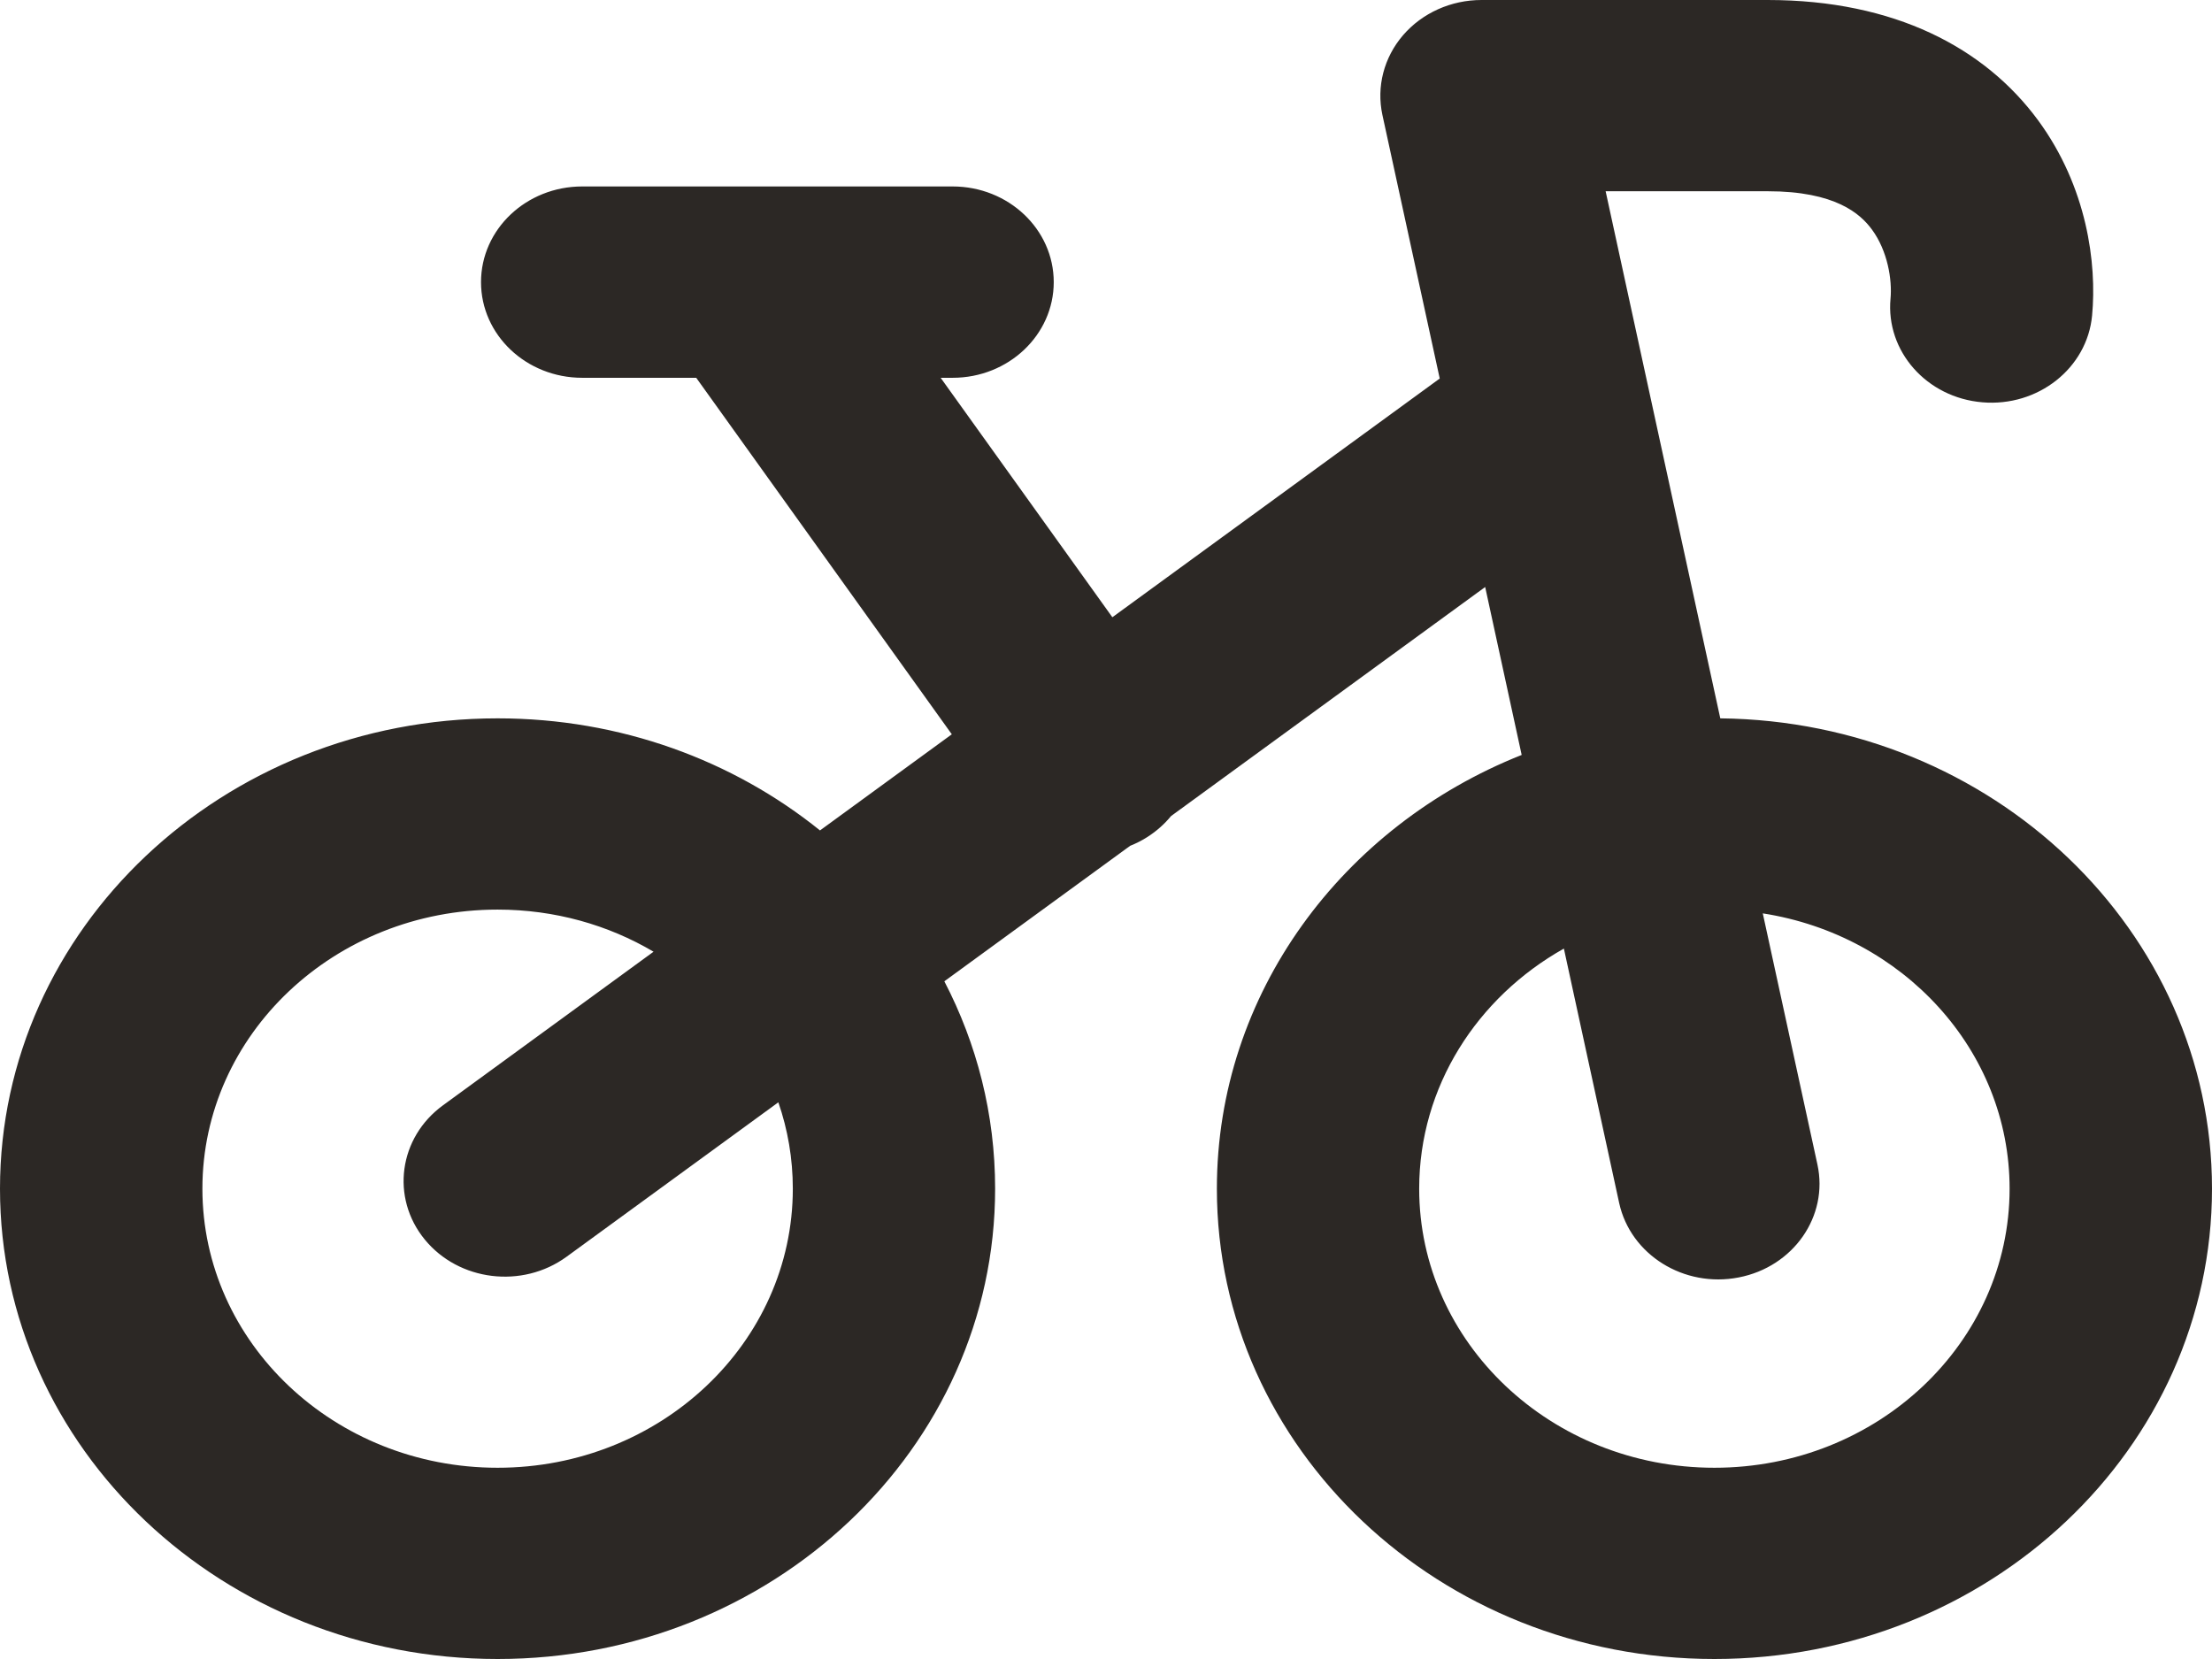 <svg xmlns="http://www.w3.org/2000/svg" width="24" height="18" viewBox="0 0 24 18"><path fill="#2C2825" fill-rule="evenodd" d="M2852.074,379 C2851.744,379 2851.432,379.14 2851.223,379.382 C2851.015,379.624 2850.933,379.941 2850.999,380.247 L2851.621,383.107 L2848.069,385.697 L2846.206,383.099 L2846.336,383.099 C2846.942,383.099 2847.433,382.634 2847.433,382.061 C2847.433,381.488 2846.942,381.023 2846.336,381.023 L2842.317,381.023 C2841.71,381.023 2841.219,381.488 2841.219,382.061 C2841.219,382.634 2841.71,383.099 2842.317,383.099 L2843.554,383.099 L2846.327,386.967 L2844.897,388.01 C2843.955,387.251 2842.733,386.794 2841.399,386.794 C2838.417,386.794 2836,389.078 2836,391.897 C2836,394.715 2838.417,397 2841.399,397 C2844.38,397 2846.797,394.715 2846.797,391.897 C2846.797,391.089 2846.599,390.326 2846.246,389.647 L2848.262,388.177 C2848.327,388.151 2848.391,388.119 2848.451,388.08 C2848.551,388.016 2848.636,387.939 2848.706,387.854 L2852.114,385.369 L2852.51,387.191 C2850.567,387.963 2849.203,389.779 2849.203,391.897 C2849.203,394.715 2851.62,397 2854.601,397 C2857.583,397 2860,394.715 2860,391.897 C2860,389.099 2857.617,386.826 2854.665,386.794 L2853.421,381.075 L2853.423,381.075 L2853.429,381.075 L2853.434,381.075 L2853.44,381.075 L2853.445,381.075 L2853.451,381.075 L2853.456,381.075 L2853.462,381.075 L2853.468,381.075 L2853.473,381.075 L2853.479,381.075 L2853.484,381.075 L2853.49,381.075 L2853.496,381.075 L2853.502,381.075 L2853.507,381.075 L2853.513,381.075 L2853.519,381.075 L2853.525,381.075 L2853.53,381.075 L2853.536,381.075 L2853.542,381.075 L2853.548,381.075 L2853.554,381.075 L2853.56,381.075 L2853.566,381.075 L2853.572,381.075 L2853.578,381.075 L2853.584,381.075 L2853.59,381.075 L2853.596,381.075 L2853.602,381.075 L2853.608,381.075 L2853.615,381.075 L2853.621,381.075 L2853.627,381.075 L2853.633,381.075 L2853.64,381.075 L2853.646,381.075 L2853.652,381.075 L2853.658,381.075 L2853.665,381.075 L2853.671,381.075 L2853.677,381.075 L2853.684,381.075 L2853.69,381.075 L2853.697,381.075 L2853.703,381.075 L2853.71,381.075 L2853.716,381.075 L2853.723,381.075 L2853.73,381.075 L2853.736,381.075 L2853.743,381.075 L2853.75,381.075 L2853.756,381.075 L2853.763,381.075 L2853.77,381.075 L2853.777,381.075 L2853.784,381.075 L2853.79,381.075 L2853.797,381.075 L2853.804,381.075 L2853.811,381.075 L2853.818,381.075 L2853.825,381.075 L2853.832,381.075 L2853.839,381.075 L2853.846,381.075 L2853.853,381.075 L2853.86,381.075 L2853.868,381.075 L2853.875,381.075 L2853.882,381.075 L2853.889,381.075 L2853.897,381.075 L2853.904,381.075 L2853.911,381.075 L2853.918,381.075 L2853.926,381.075 L2853.933,381.075 L2853.941,381.075 L2853.948,381.075 L2853.956,381.075 L2853.963,381.075 L2853.971,381.075 L2853.979,381.075 L2853.986,381.075 L2853.994,381.075 L2854.002,381.075 L2854.009,381.075 L2854.017,381.075 L2854.025,381.075 L2854.033,381.075 L2854.041,381.075 L2854.048,381.075 L2854.056,381.075 L2854.064,381.075 L2854.072,381.075 L2854.08,381.075 L2854.089,381.075 L2854.097,381.075 L2854.105,381.075 L2854.113,381.075 L2854.121,381.075 L2854.129,381.075 L2854.138,381.075 L2854.146,381.075 L2854.154,381.075 L2854.162,381.075 L2854.171,381.075 L2854.179,381.075 L2854.188,381.075 L2854.196,381.075 L2854.205,381.075 L2854.213,381.075 L2854.222,381.075 L2854.231,381.075 L2854.239,381.075 L2854.248,381.075 L2854.257,381.075 L2854.266,381.075 L2854.274,381.075 L2854.283,381.075 L2854.292,381.075 L2854.301,381.075 L2854.31,381.075 L2854.319,381.075 L2854.328,381.075 L2854.337,381.075 L2854.346,381.075 L2854.355,381.075 L2854.364,381.075 L2854.374,381.075 L2854.383,381.075 L2854.392,381.075 L2854.402,381.075 L2854.411,381.075 L2854.42,381.075 L2854.43,381.075 L2854.439,381.075 L2854.449,381.075 L2854.458,381.075 L2854.468,381.075 L2854.477,381.075 L2854.487,381.075 L2854.497,381.075 L2854.507,381.075 L2854.516,381.075 L2854.526,381.075 L2854.536,381.075 L2854.546,381.075 L2854.556,381.075 L2854.566,381.075 L2854.576,381.075 L2854.586,381.075 L2854.596,381.075 L2854.606,381.075 L2854.616,381.075 L2854.627,381.075 L2854.637,381.075 L2854.647,381.075 L2854.657,381.075 L2854.668,381.075 L2854.678,381.075 L2854.689,381.075 L2854.699,381.075 L2854.71,381.075 L2854.72,381.075 L2854.731,381.075 L2854.742,381.075 L2854.752,381.075 L2854.763,381.075 L2854.774,381.075 L2854.785,381.075 L2854.796,381.075 L2854.806,381.075 L2854.817,381.075 L2854.828,381.075 L2854.839,381.075 L2854.851,381.075 L2854.862,381.075 L2854.873,381.075 L2854.884,381.075 L2854.895,381.075 L2854.907,381.075 L2854.918,381.075 L2854.93,381.075 L2854.941,381.075 L2854.952,381.075 L2854.964,381.075 L2854.976,381.075 L2854.987,381.075 L2854.999,381.075 L2855.01,381.075 L2855.022,381.075 L2855.034,381.075 L2855.046,381.075 L2855.058,381.075 L2855.07,381.075 L2855.082,381.075 L2855.094,381.075 L2855.106,381.075 L2855.118,381.075 L2855.13,381.075 L2855.142,381.075 L2855.155,381.075 L2855.167,381.075 L2855.179,381.075 C2855.914,381.075 2856.184,381.319 2856.31,381.49 C2856.481,381.722 2856.531,382.037 2856.512,382.24 C2856.459,382.811 2856.905,383.315 2857.509,383.365 C2858.113,383.416 2858.646,382.994 2858.699,382.423 C2858.752,381.861 2858.645,381.029 2858.113,380.305 C2857.536,379.521 2856.558,379 2855.179,379 L2855.167,379 L2855.155,379 L2855.142,379 L2855.13,379 L2855.118,379 L2855.106,379 L2855.094,379 L2855.082,379 L2855.07,379 L2855.058,379 L2855.046,379 L2855.034,379 L2855.022,379 L2855.01,379 L2854.999,379 L2854.987,379 L2854.976,379 L2854.964,379 L2854.952,379 L2854.941,379 L2854.93,379 L2854.918,379 L2854.907,379 L2854.895,379 L2854.884,379 L2854.873,379 L2854.862,379 L2854.851,379 L2854.839,379 L2854.828,379 L2854.817,379 L2854.806,379 L2854.796,379 L2854.785,379 L2854.774,379 L2854.763,379 L2854.752,379 L2854.742,379 L2854.731,379 L2854.72,379 L2854.71,379 L2854.699,379 L2854.689,379 L2854.678,379 L2854.668,379 L2854.657,379 L2854.647,379 L2854.637,379 L2854.627,379 L2854.616,379 L2854.606,379 L2854.596,379 L2854.586,379 L2854.576,379 L2854.566,379 L2854.556,379 L2854.546,379 L2854.536,379 L2854.526,379 L2854.516,379 L2854.507,379 L2854.497,379 L2854.487,379 L2854.477,379 L2854.468,379 L2854.458,379 L2854.449,379 L2854.439,379 L2854.43,379 L2854.42,379 L2854.411,379 L2854.402,379 L2854.392,379 L2854.383,379 L2854.374,379 L2854.364,379 L2854.355,379 L2854.346,379 L2854.337,379 L2854.328,379 L2854.319,379 L2854.31,379 L2854.301,379 L2854.292,379 L2854.283,379 L2854.274,379 L2854.266,379 L2854.257,379 L2854.248,379 L2854.239,379 L2854.231,379 L2854.222,379 L2854.213,379 L2854.205,379 L2854.196,379 L2854.188,379 L2854.179,379 L2854.171,379 L2854.162,379 L2854.154,379 L2854.146,379 L2854.138,379 L2854.129,379 L2854.121,379 L2854.113,379 L2854.105,379 L2854.097,379 L2854.089,379 L2854.08,379 L2854.072,379 L2854.064,379 L2854.056,379 L2854.048,379 L2854.041,379 L2854.033,379 L2854.025,379 L2854.017,379 L2854.009,379 L2854.002,379 L2853.994,379 L2853.986,379 L2853.979,379 L2853.971,379 L2853.963,379 L2853.956,379 L2853.948,379 L2853.941,379 L2853.933,379 L2853.926,379 L2853.918,379 L2853.911,379 L2853.904,379 L2853.897,379 L2853.889,379 L2853.882,379 L2853.875,379 L2853.868,379 L2853.86,379 L2853.853,379 L2853.846,379 L2853.839,379 L2853.832,379 L2853.825,379 L2853.818,379 L2853.811,379 L2853.804,379 L2853.797,379 L2853.79,379 L2853.784,379 L2853.777,379 L2853.77,379 L2853.763,379 L2853.756,379 L2853.75,379 L2853.743,379 L2853.736,379 L2853.73,379 L2853.723,379 L2853.716,379 L2853.71,379 L2853.703,379 L2853.697,379 L2853.69,379 L2853.684,379 L2853.677,379 L2853.671,379 L2853.665,379 L2853.658,379 L2853.652,379 L2853.646,379 L2853.64,379 L2853.633,379 L2853.627,379 L2853.621,379 L2853.615,379 L2853.608,379 L2853.602,379 L2853.596,379 L2853.59,379 L2853.584,379 L2853.578,379 L2853.572,379 L2853.566,379 L2853.56,379 L2853.554,379 L2853.548,379 L2853.542,379 L2853.536,379 L2853.53,379 L2853.525,379 L2853.519,379 L2853.513,379 L2853.507,379 L2853.502,379 L2853.496,379 L2853.49,379 L2853.484,379 L2853.479,379 L2853.473,379 L2853.468,379 L2853.462,379 L2853.456,379 L2853.451,379 L2853.445,379 L2853.44,379 L2853.434,379 L2853.429,379 L2853.423,379 L2853.418,379 L2853.413,379 L2853.407,379 L2853.402,379 L2853.396,379 L2853.391,379 L2853.386,379 L2853.38,379 L2853.375,379 L2853.37,379 L2853.365,379 L2853.359,379 L2853.354,379 L2853.349,379 L2853.344,379 L2853.339,379 L2853.334,379 L2853.328,379 L2853.323,379 L2853.318,379 L2853.313,379 L2853.308,379 L2853.303,379 L2853.298,379 L2853.293,379 L2853.288,379 L2853.283,379 L2853.278,379 L2853.273,379 L2853.268,379 L2853.264,379 L2853.259,379 L2853.254,379 L2853.249,379 L2853.244,379 L2853.239,379 L2853.234,379 L2853.23,379 L2853.225,379 L2853.22,379 L2853.215,379 L2853.211,379 L2853.206,379 L2853.201,379 L2853.197,379 L2853.192,379 L2853.187,379 L2853.183,379 L2853.178,379 L2853.173,379 L2853.169,379 L2853.164,379 L2853.159,379 L2853.155,379 L2853.15,379 L2853.146,379 L2853.141,379 L2853.137,379 L2853.132,379 L2853.128,379 L2853.123,379 L2853.119,379 L2853.114,379 L2853.11,379 L2853.105,379 L2853.101,379 L2853.097,379 L2853.092,379 L2853.088,379 L2853.083,379 L2853.079,379 L2853.075,379 L2853.07,379 L2853.066,379 L2853.062,379 L2853.057,379 L2853.053,379 L2853.049,379 L2853.044,379 L2853.04,379 L2853.036,379 L2853.032,379 L2853.027,379 L2853.023,379 L2853.019,379 L2853.015,379 L2853.01,379 L2853.006,379 L2853.002,379 L2852.998,379 L2852.994,379 L2852.99,379 L2852.985,379 L2852.981,379 L2852.977,379 L2852.973,379 L2852.969,379 L2852.965,379 L2852.96,379 L2852.956,379 L2852.952,379 L2852.948,379 L2852.944,379 L2852.94,379 L2852.936,379 L2852.932,379 L2852.928,379 L2852.924,379 L2852.92,379 L2852.916,379 L2852.912,379 L2852.907,379 L2852.903,379 L2852.899,379 L2852.895,379 L2852.891,379 L2852.887,379 L2852.883,379 L2852.879,379 L2852.875,379 L2852.871,379 L2852.867,379 L2852.863,379 L2852.859,379 L2852.855,379 L2852.851,379 L2852.847,379 L2852.843,379 L2852.839,379 L2852.835,379 L2852.831,379 L2852.827,379 L2852.824,379 L2852.82,379 L2852.816,379 L2852.812,379 L2852.808,379 L2852.804,379 L2852.8,379 L2852.796,379 L2852.792,379 L2852.788,379 L2852.784,379 L2852.78,379 L2852.776,379 L2852.772,379 L2852.768,379 L2852.764,379 L2852.76,379 L2852.756,379 L2852.753,379 L2852.749,379 L2852.745,379 L2852.741,379 L2852.737,379 L2852.733,379 L2852.729,379 L2852.725,379 L2852.721,379 L2852.717,379 L2852.713,379 L2852.709,379 L2852.705,379 L2852.701,379 L2852.697,379 L2852.693,379 L2852.689,379 L2852.686,379 L2852.682,379 L2852.678,379 L2852.674,379 L2852.67,379 L2852.666,379 L2852.662,379 L2852.658,379 L2852.654,379 L2852.65,379 L2852.646,379 L2852.642,379 L2852.638,379 L2852.634,379 L2852.63,379 L2852.626,379 L2852.622,379 L2852.618,379 L2852.614,379 L2852.61,379 L2852.606,379 L2852.602,379 L2852.598,379 L2852.594,379 L2852.59,379 L2852.586,379 L2852.582,379 L2852.578,379 L2852.574,379 L2852.569,379 L2852.565,379 L2852.561,379 L2852.557,379 L2852.553,379 L2852.549,379 L2852.545,379 L2852.541,379 L2852.537,379 L2852.533,379 L2852.528,379 L2852.524,379 L2852.52,379 L2852.516,379 L2852.512,379 L2852.508,379 L2852.504,379 L2852.499,379 L2852.495,379 L2852.491,379 L2852.487,379 L2852.483,379 L2852.478,379 L2852.474,379 L2852.47,379 L2852.466,379 L2852.461,379 L2852.457,379 L2852.453,379 L2852.449,379 L2852.444,379 L2852.44,379 L2852.436,379 L2852.431,379 L2852.427,379 L2852.423,379 L2852.418,379 L2852.414,379 L2852.41,379 L2852.405,379 L2852.401,379 L2852.396,379 L2852.392,379 L2852.387,379 L2852.383,379 L2852.379,379 L2852.374,379 L2852.37,379 L2852.365,379 L2852.361,379 L2852.356,379 L2852.352,379 L2852.347,379 L2852.342,379 L2852.338,379 L2852.333,379 L2852.329,379 L2852.324,379 L2852.32,379 L2852.315,379 L2852.31,379 L2852.306,379 L2852.301,379 L2852.296,379 L2852.292,379 L2852.287,379 L2852.282,379 L2852.277,379 L2852.273,379 L2852.268,379 L2852.263,379 L2852.258,379 L2852.253,379 L2852.249,379 L2852.244,379 L2852.239,379 L2852.234,379 L2852.229,379 L2852.224,379 L2852.219,379 L2852.214,379 L2852.209,379 L2852.204,379 L2852.199,379 L2852.194,379 L2852.189,379 L2852.184,379 L2852.179,379 L2852.174,379 L2852.169,379 L2852.164,379 L2852.159,379 L2852.154,379 L2852.149,379 L2852.143,379 L2852.138,379 L2852.133,379 L2852.128,379 L2852.122,379 L2852.117,379 L2852.112,379 L2852.107,379 L2852.101,379 L2852.096,379 L2852.091,379 L2852.085,379 L2852.08,379 L2852.074,379 Z M2841.399,388.869 C2842.02,388.869 2842.6,389.036 2843.091,389.326 L2840.807,390.992 C2840.326,391.342 2840.237,391.994 2840.608,392.448 C2840.978,392.901 2841.667,392.986 2842.148,392.635 L2844.445,390.96 C2844.547,391.255 2844.602,391.57 2844.602,391.897 C2844.602,393.569 2843.168,394.925 2841.399,394.925 C2839.63,394.925 2838.196,393.569 2838.196,391.897 C2838.196,390.225 2839.63,388.869 2841.399,388.869 Z M2852.968,389.292 L2853.568,392.053 C2853.691,392.614 2854.271,392.976 2854.865,392.86 C2855.459,392.745 2855.841,392.196 2855.719,391.635 L2855.126,388.91 C2856.645,389.146 2857.804,390.394 2857.804,391.897 C2857.804,393.569 2856.37,394.925 2854.601,394.925 C2852.832,394.925 2851.398,393.569 2851.398,391.897 C2851.398,390.789 2852.028,389.82 2852.968,389.292 Z" transform="translate(-2836 -379)"/></svg>
